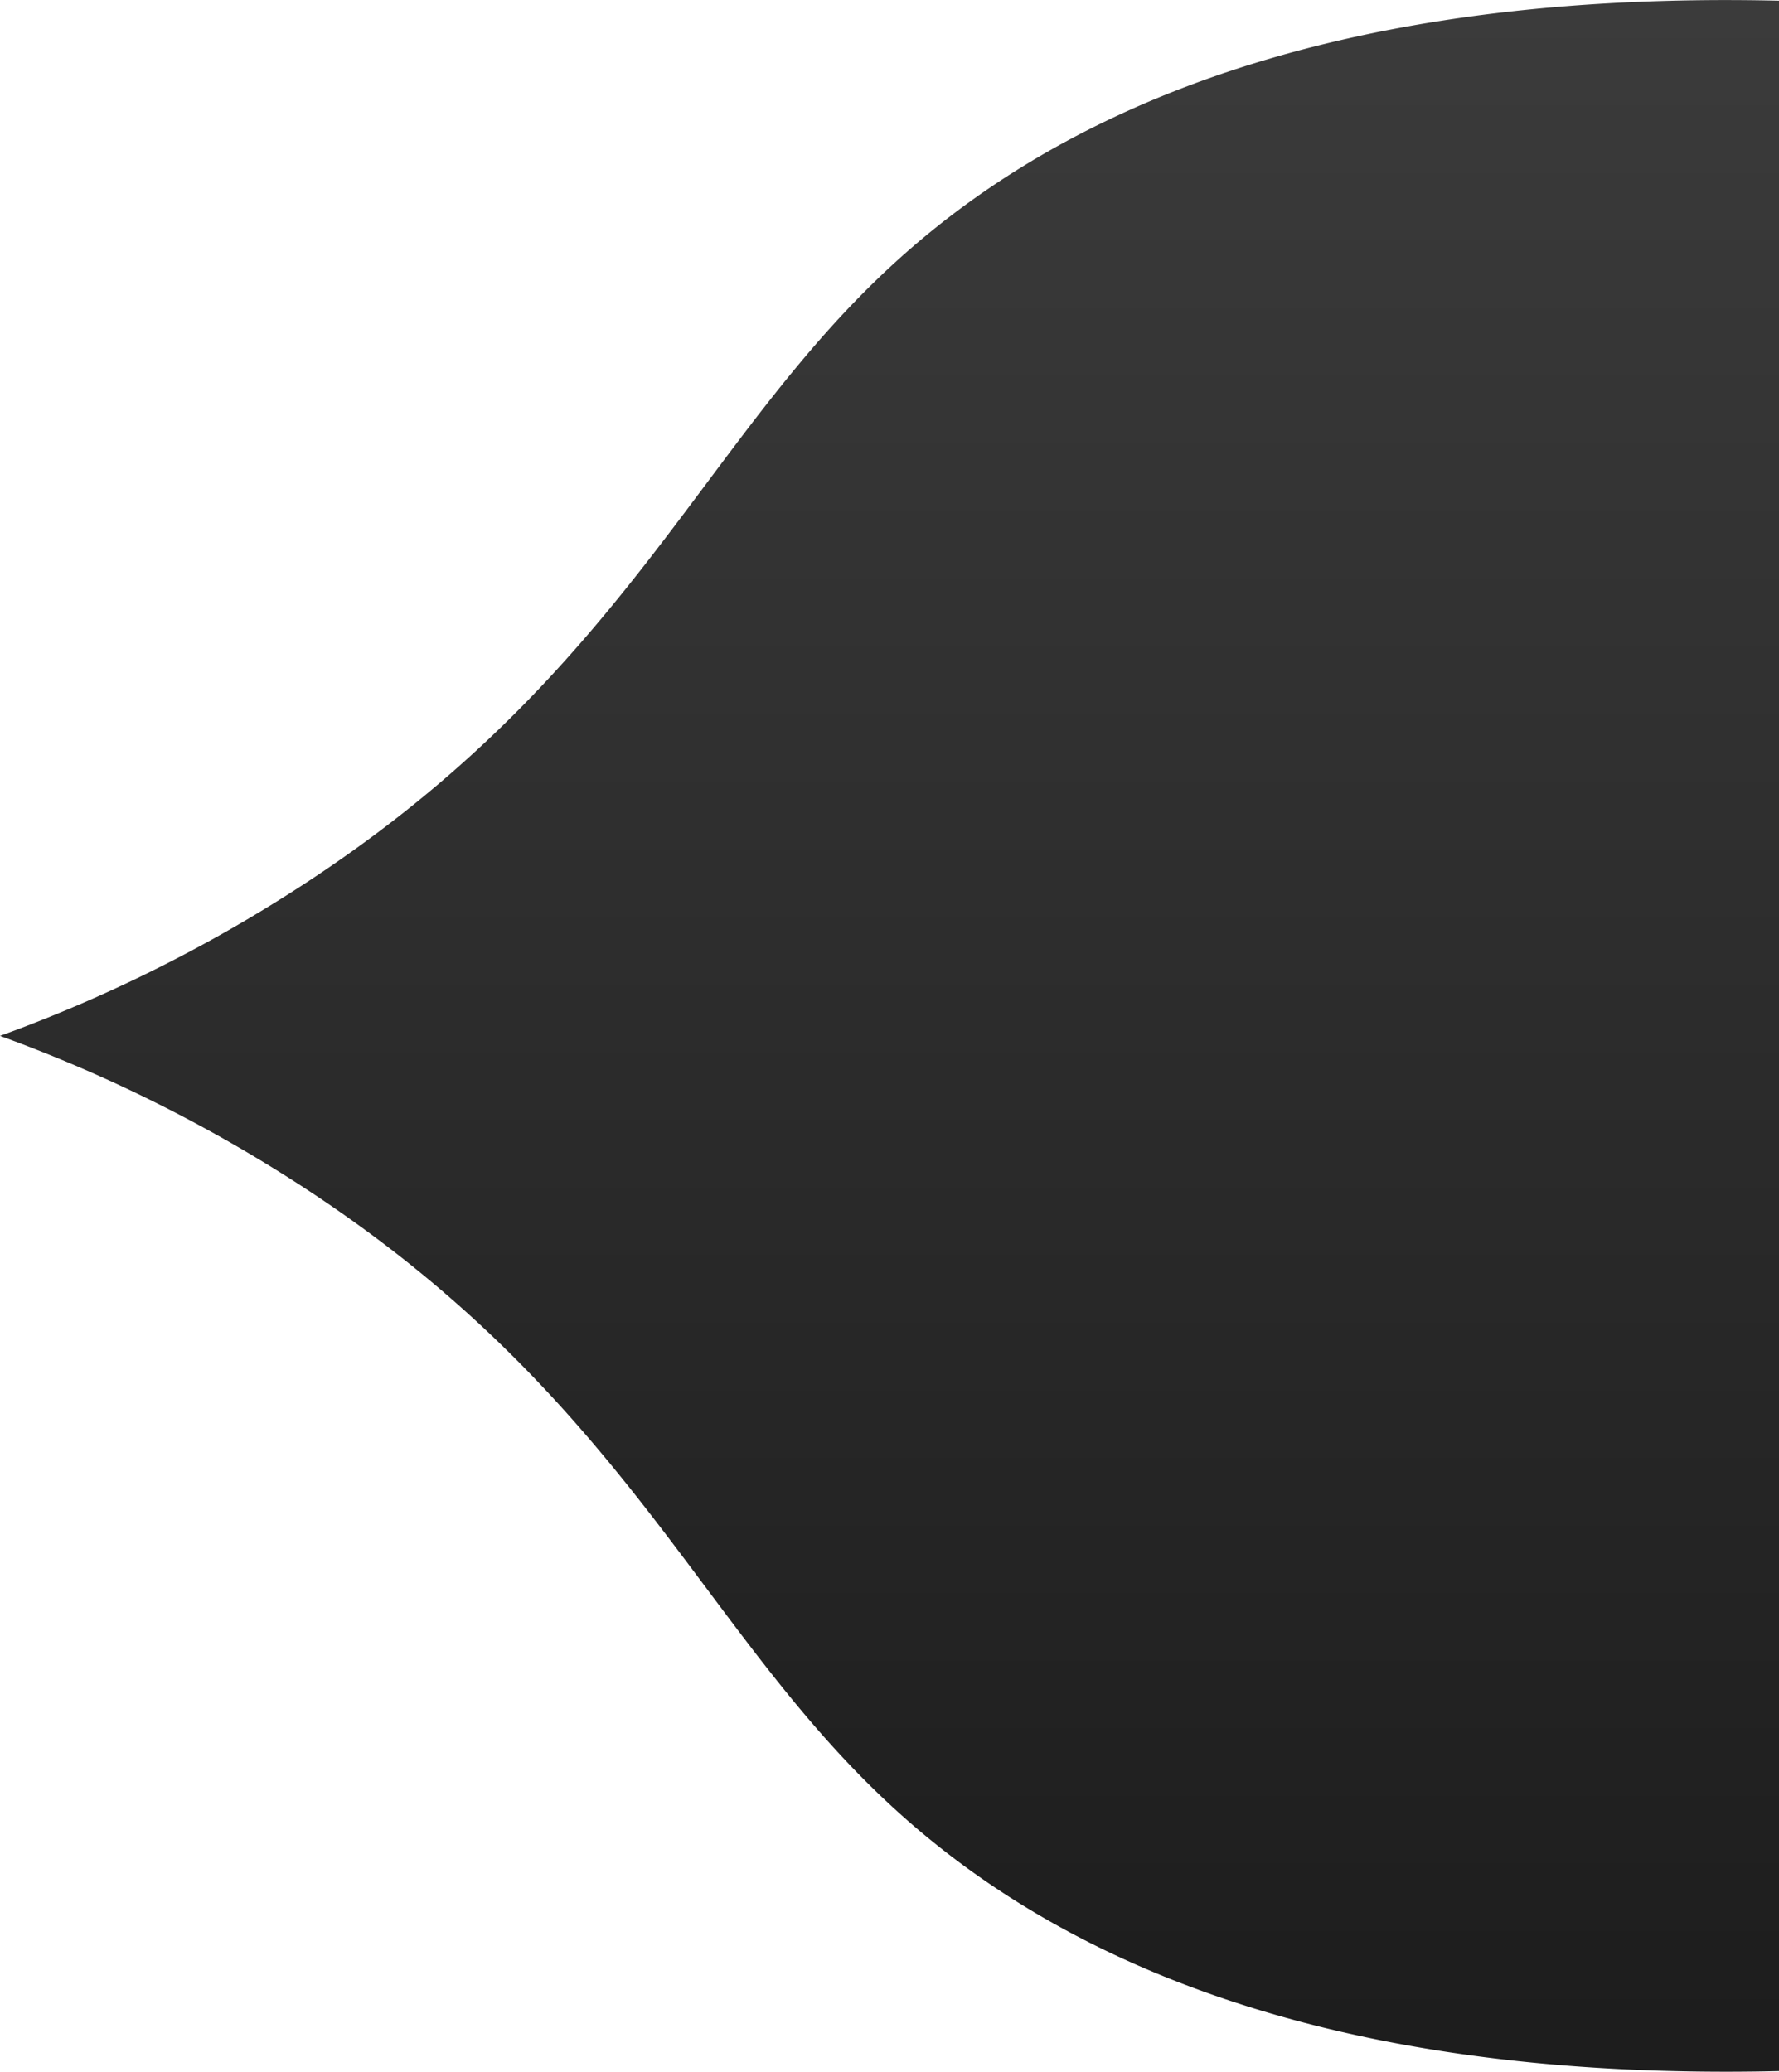 <svg id="Layer_1" data-name="Layer 1" xmlns="http://www.w3.org/2000/svg" xmlns:xlink="http://www.w3.org/1999/xlink" viewBox="0 0 77 89.68"><defs><style>.cls-1{fill:url(#linear-gradient);}</style><linearGradient id="linear-gradient" x1="275.27" y1="7.33" x2="275.27" y2="95.14" gradientTransform="translate(-236.77)" gradientUnits="userSpaceOnUse"><stop offset="0" stop-color="#3b3b3b"/><stop offset="1" stop-color="#1d1d1d"/></linearGradient></defs><path class="cls-1" d="M0,52a63.87,63.87,0,0,0,13.25-6.63c13.93-9.13,17.12-19.21,25.48-26.84C45.08,12.73,56.21,6.71,77,7.19V96.81c-20.79.48-31.92-5.54-38.27-11.34-8.36-7.63-11.55-17.71-25.48-26.84A63.87,63.87,0,0,0,0,52" transform="translate(0 -7.16)"/></svg>